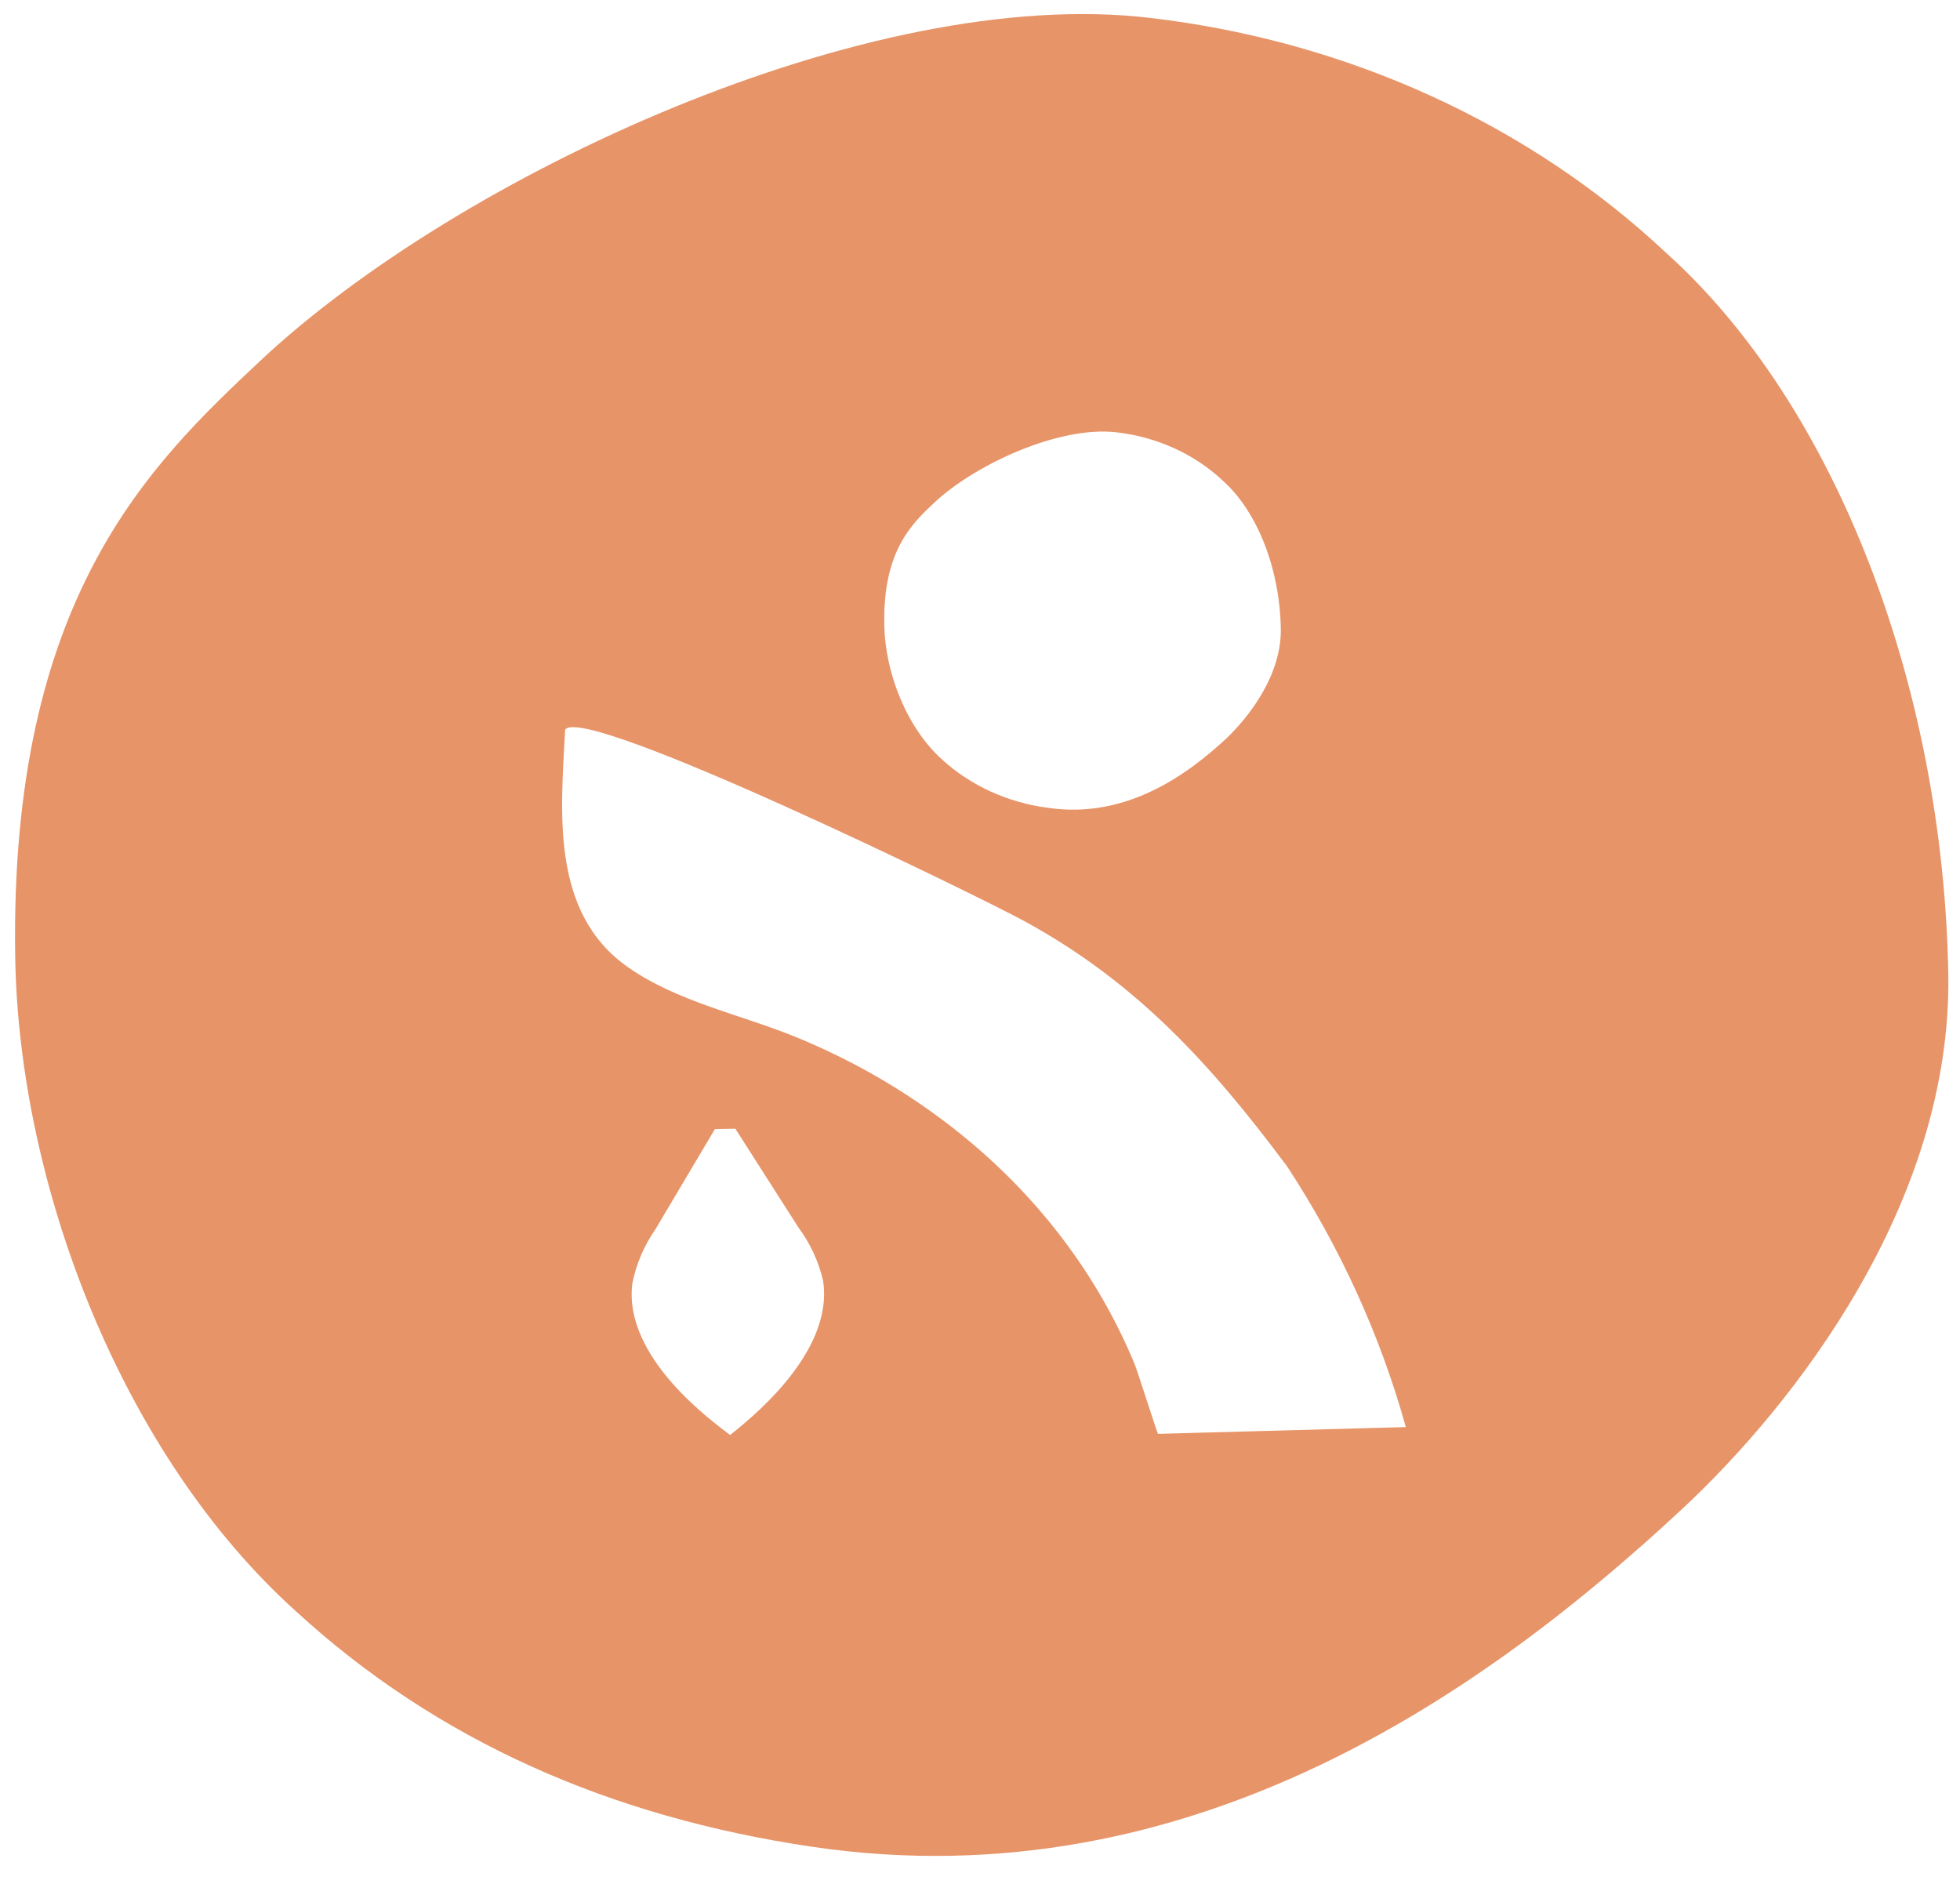 <svg width="34" height="33" viewBox="0 0 34 33" fill="none" xmlns="http://www.w3.org/2000/svg">
<path d="M28.902 4.386C26.516 2.146 23.361 0.709 19.953 0.311C15.072 -0.272 7.939 3.052 4.523 6.251C2.604 8.053 0.162 10.37 0.264 16.605C0.33 20.591 2.124 25.245 5.14 27.956C7.586 30.199 10.593 31.52 14.091 32.036C20.714 33.014 25.867 29.262 29.195 26.162C31.114 24.371 33.863 20.87 33.797 16.896C33.709 11.931 31.86 7.045 28.902 4.386ZM16.208 8.719C16.908 8.061 18.374 7.379 19.376 7.5C20.076 7.582 20.724 7.878 21.213 8.339C21.821 8.883 22.202 9.885 22.218 10.906C22.232 11.72 21.659 12.439 21.276 12.808C20.592 13.442 19.535 14.213 18.177 14.013C17.482 13.922 16.838 13.629 16.343 13.176C15.722 12.618 15.354 11.661 15.34 10.846C15.312 9.565 15.814 9.088 16.208 8.719ZM12.666 24.893C12.41 24.695 10.805 23.563 10.969 22.266C11.034 21.933 11.169 21.614 11.368 21.327L12.402 19.585L12.756 19.579L13.846 21.286C14.054 21.567 14.2 21.881 14.277 22.212C14.481 23.502 12.914 24.687 12.666 24.893ZM20.089 24.873C20.075 24.873 19.721 23.743 19.679 23.655C18.988 21.985 17.821 20.512 16.296 19.388C15.529 18.819 14.682 18.345 13.778 17.978C12.813 17.589 11.743 17.373 10.894 16.778C9.533 15.827 9.734 14.047 9.803 12.659C10.105 12.188 16.983 15.549 17.759 15.973C19.726 17.042 21.018 18.484 22.291 20.185C22.3 20.198 22.31 20.211 22.321 20.223C23.247 21.635 23.943 23.161 24.387 24.755L20.089 24.873Z" fill="#E79468"/>
</svg>
